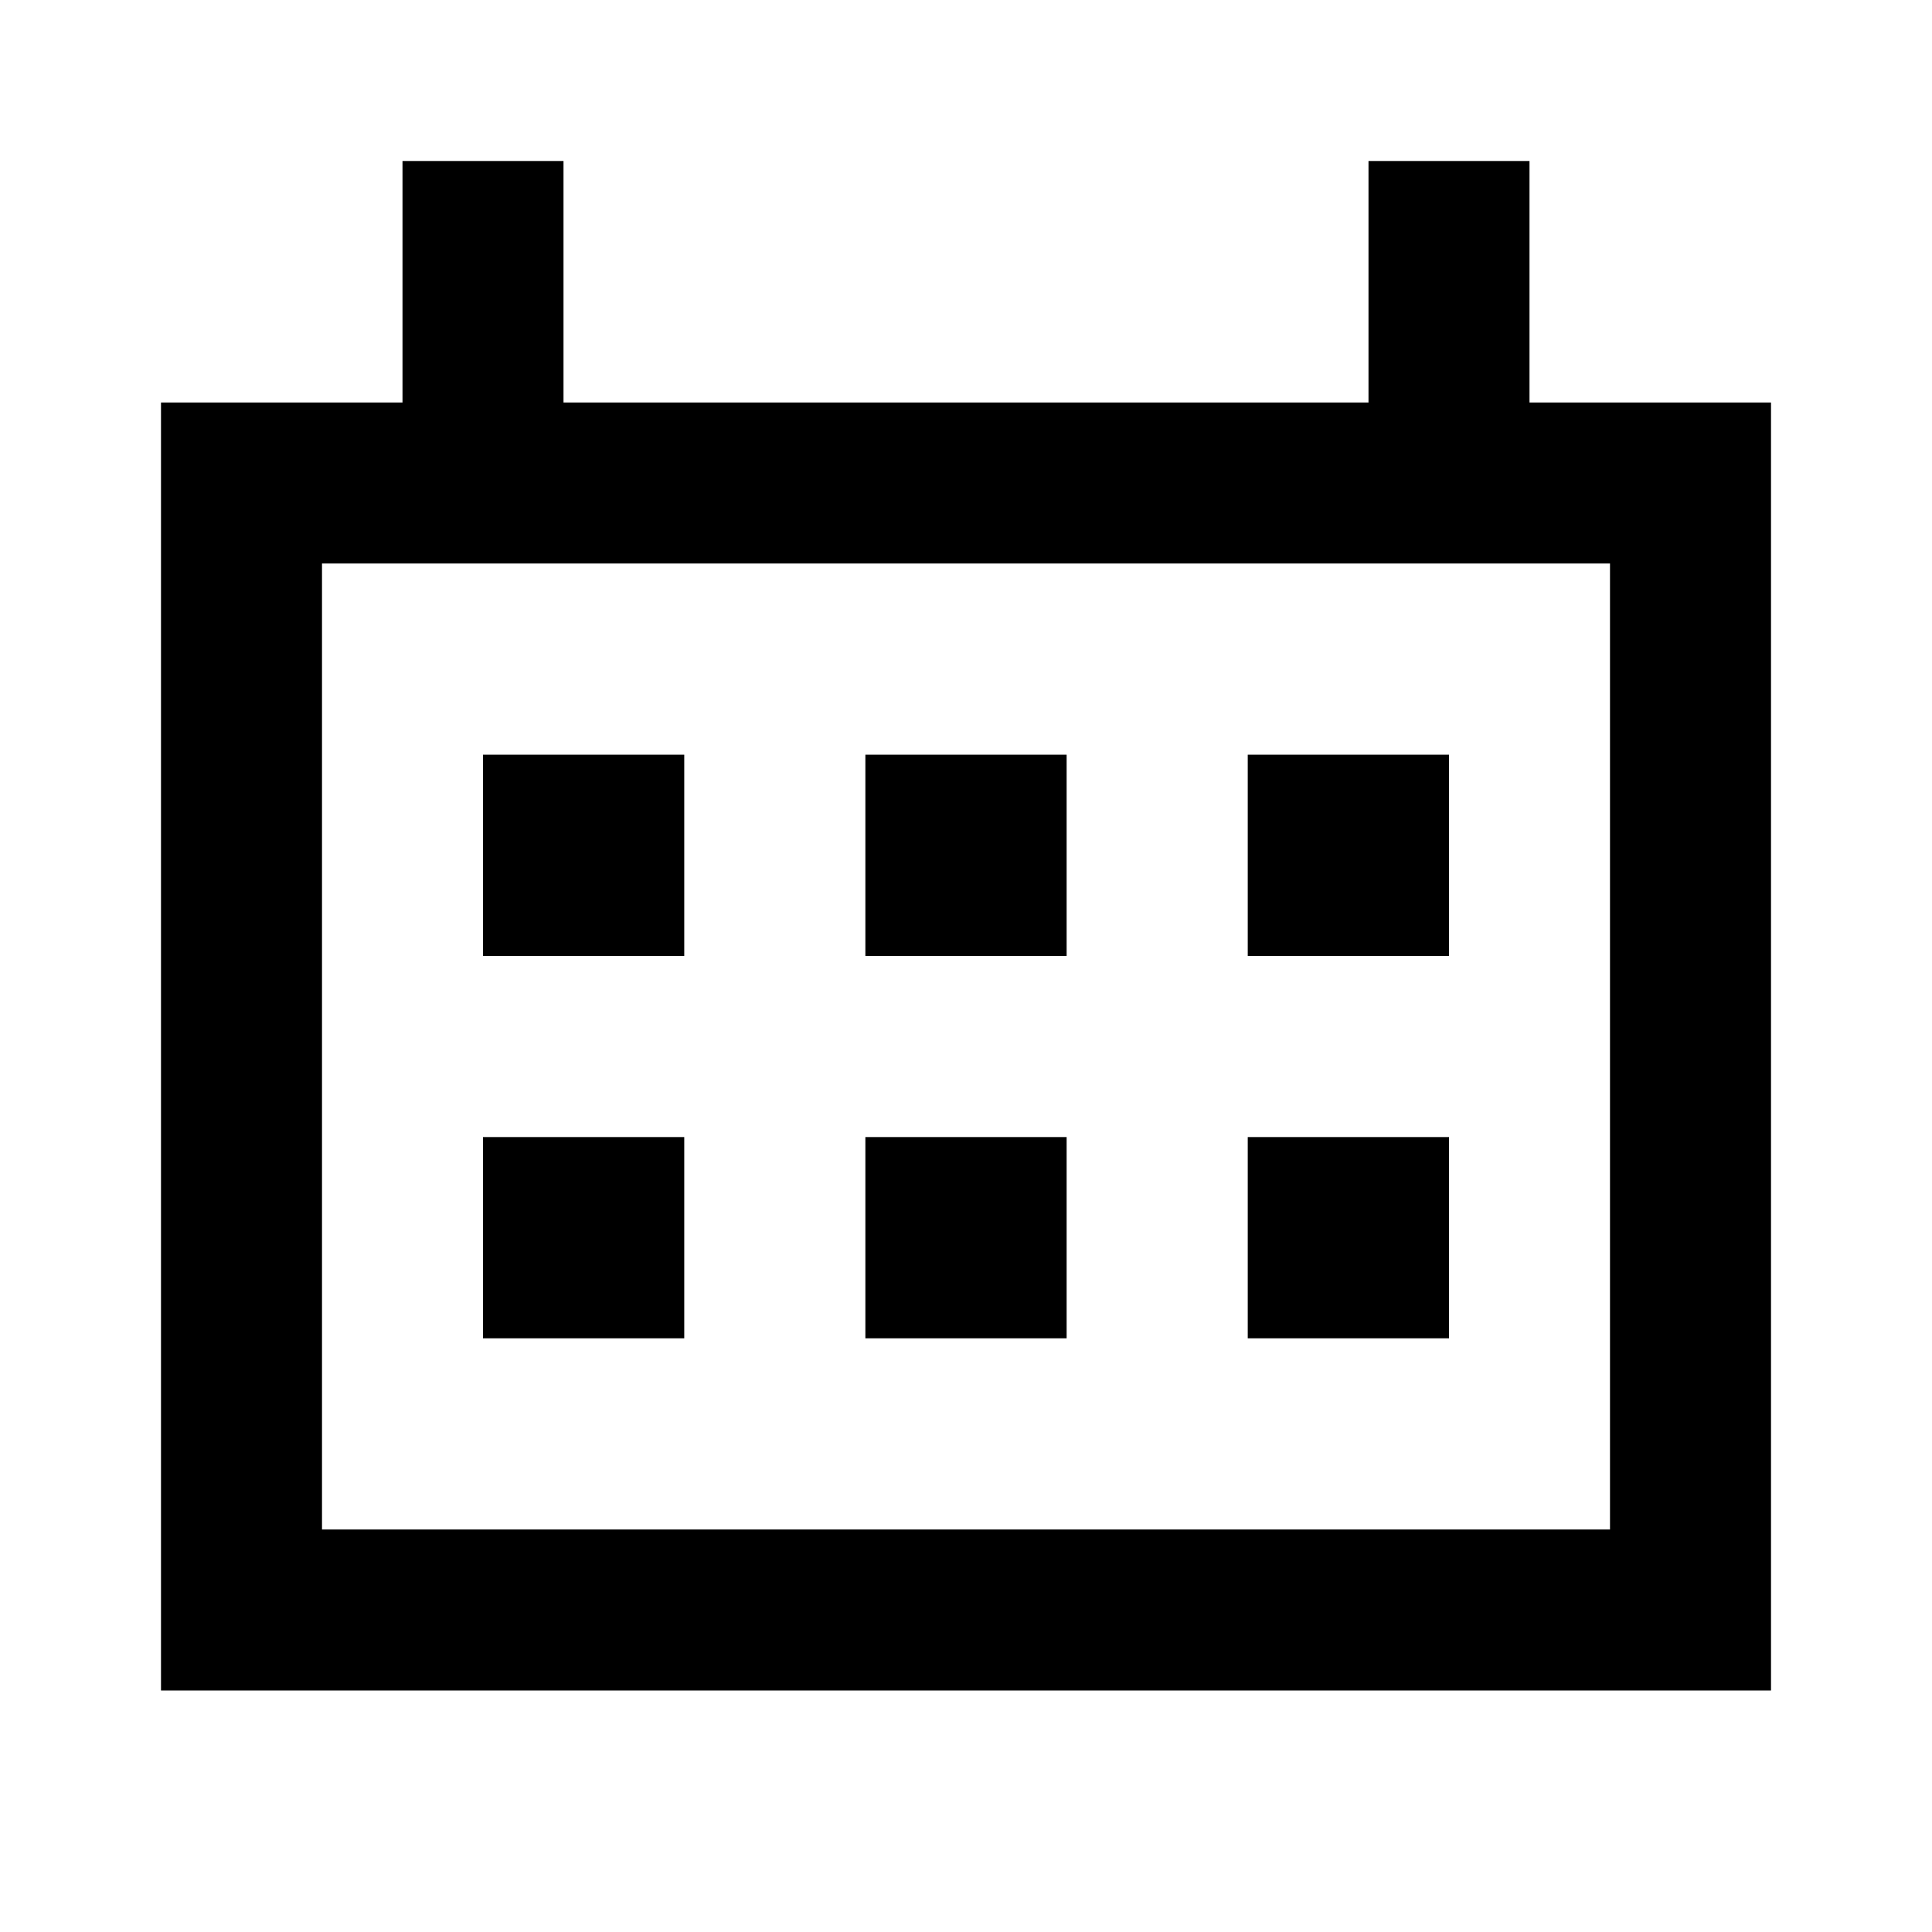 <svg width="24" height="24" viewBox="0 0 24 24" fill="none" xmlns="http://www.w3.org/2000/svg">
<path d="M6 9.375H8.5V11.875H6V9.375Z" fill="black"/>
<path d="M8.5 14.125H6V16.625H8.5V14.125Z" fill="black"/>
<path d="M10.75 9.375H13.25V11.875H10.75V9.375Z" fill="black"/>
<path d="M13.25 14.125H10.75V16.625H13.25V14.125Z" fill="black"/>
<path d="M15.5 9.375H18V11.875H15.5V9.375Z" fill="black"/>
<path d="M18 14.125H15.5V16.625H18V14.125Z" fill="black"/>
<path fill-rule="evenodd" clip-rule="evenodd" d="M5 5H2V21H22V5H19V2H17V5H7V2H5V5ZM4 7V19H20V7H4Z" fill="black"/>
</svg>

